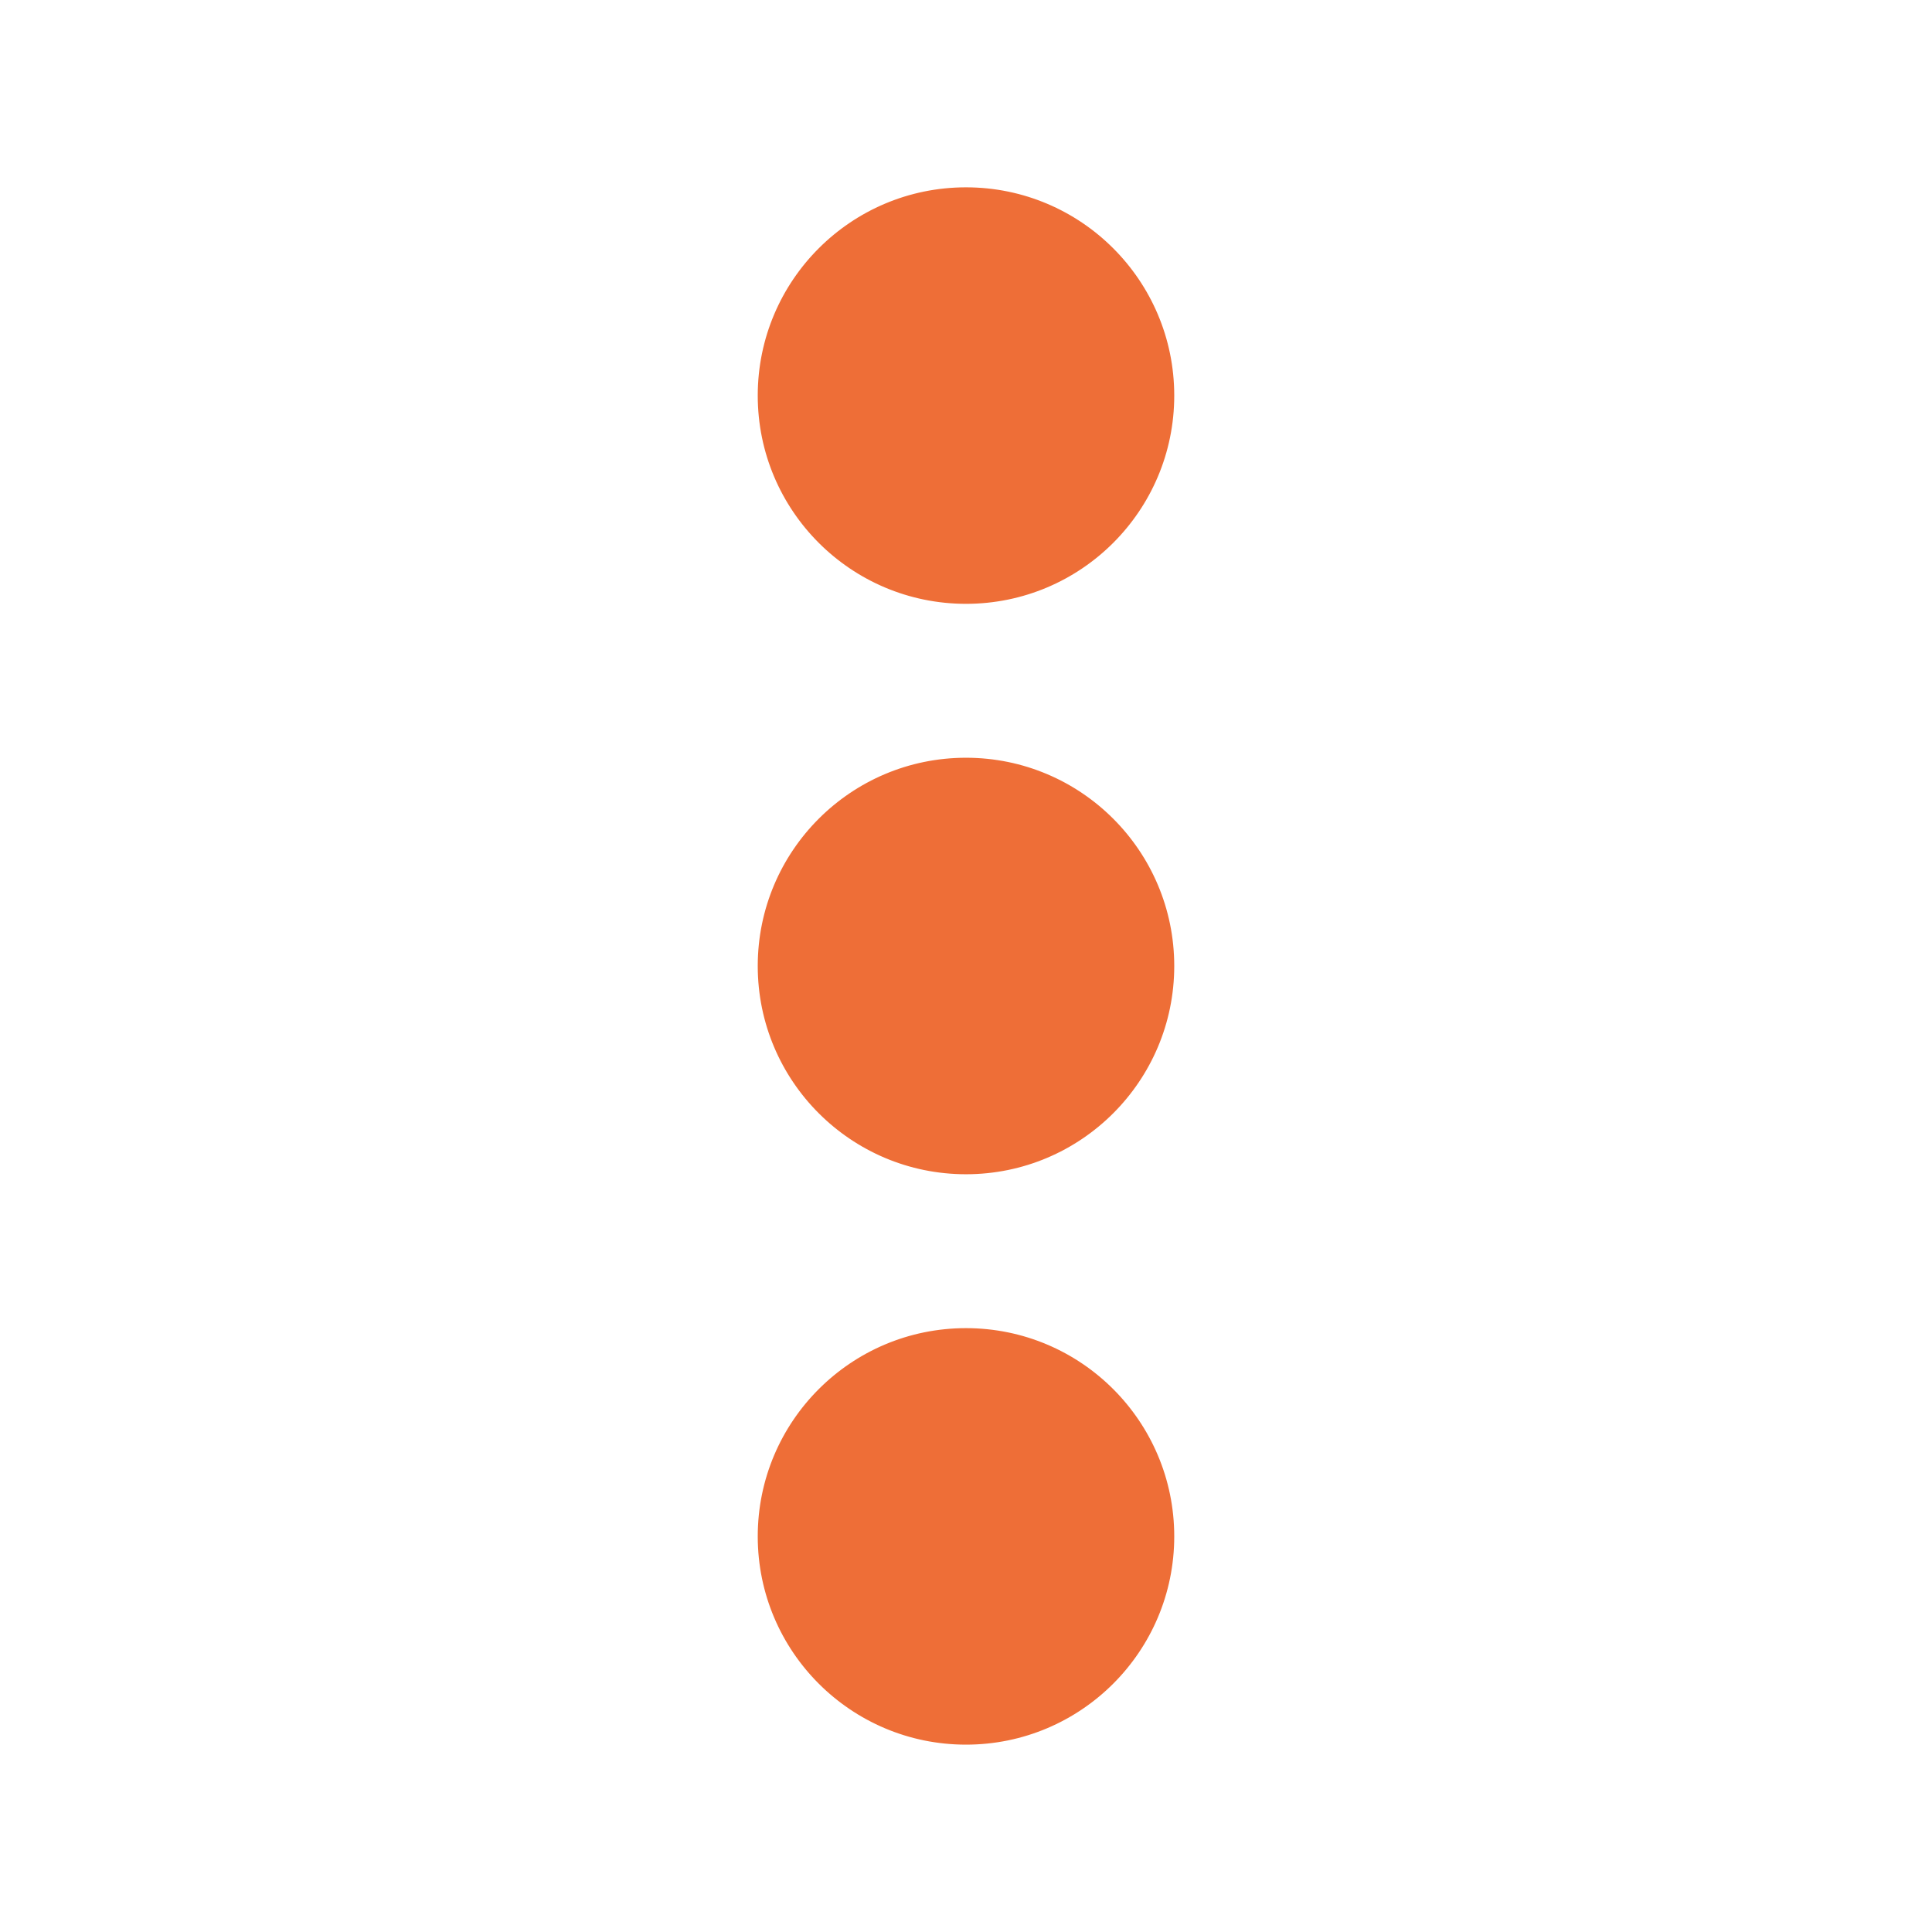 <?xml version="1.0" encoding="UTF-8" standalone="no"?>
<!-- Created with Inkscape (http://www.inkscape.org/) -->

<svg
   width="512"
   height="512"
   viewBox="0 0 135.467 135.467"
   version="1.1"
   id="svg5"
   inkscape:version="1.1.2 (0a00cf5339, 2022-02-04)"
   sodipodi:docname="menu-dots.svg"
   xmlns:inkscape="http://www.inkscape.org/namespaces/inkscape"
   xmlns:sodipodi="http://sodipodi.sourceforge.net/DTD/sodipodi-0.dtd"
   xmlns="http://www.w3.org/2000/svg"
   xmlns:svg="http://www.w3.org/2000/svg">
  <sodipodi:namedview
     id="namedview7"
     pagecolor="#ffffff"
     bordercolor="#999999"
     borderopacity="1"
     inkscape:pageshadow="0"
     inkscape:pageopacity="0"
     inkscape:pagecheckerboard="0"
     inkscape:document-units="mm"
     showgrid="false"
     units="px"
     inkscape:snap-global="false"
     inkscape:zoom="0.46324355"
     inkscape:cx="102.53786"
     inkscape:cy="239.61478"
     inkscape:window-width="1366"
     inkscape:window-height="696"
     inkscape:window-x="0"
     inkscape:window-y="0"
     inkscape:window-maximized="1"
     inkscape:current-layer="layer1" />
  <defs
     id="defs2" />
  <g
     inkscape:label="Layer 1"
     inkscape:groupmode="layer"
     id="layer1">
    <g
       id="g1019"
       transform="translate(4.665,-2.258)">
      <circle
         style="fill:#ee6e37;stroke:#ee6e37;stroke-width:0.234"
         id="circle930"
         cx="63.068"
         cy="109.986"
         r="14.485" />
      <circle
         style="fill:#ee6e37;stroke:#ee6e37;stroke-width:0.234"
         id="circle1012"
         cx="63.068"
         cy="29.995"
         r="14.485" />
      <circle
         style="fill:#ee6e37;stroke:#ee6e37;stroke-width:0.234"
         id="circle1014"
         cx="63.068"
         cy="69.991"
         r="14.485" />
    </g>
  </g>
</svg>
